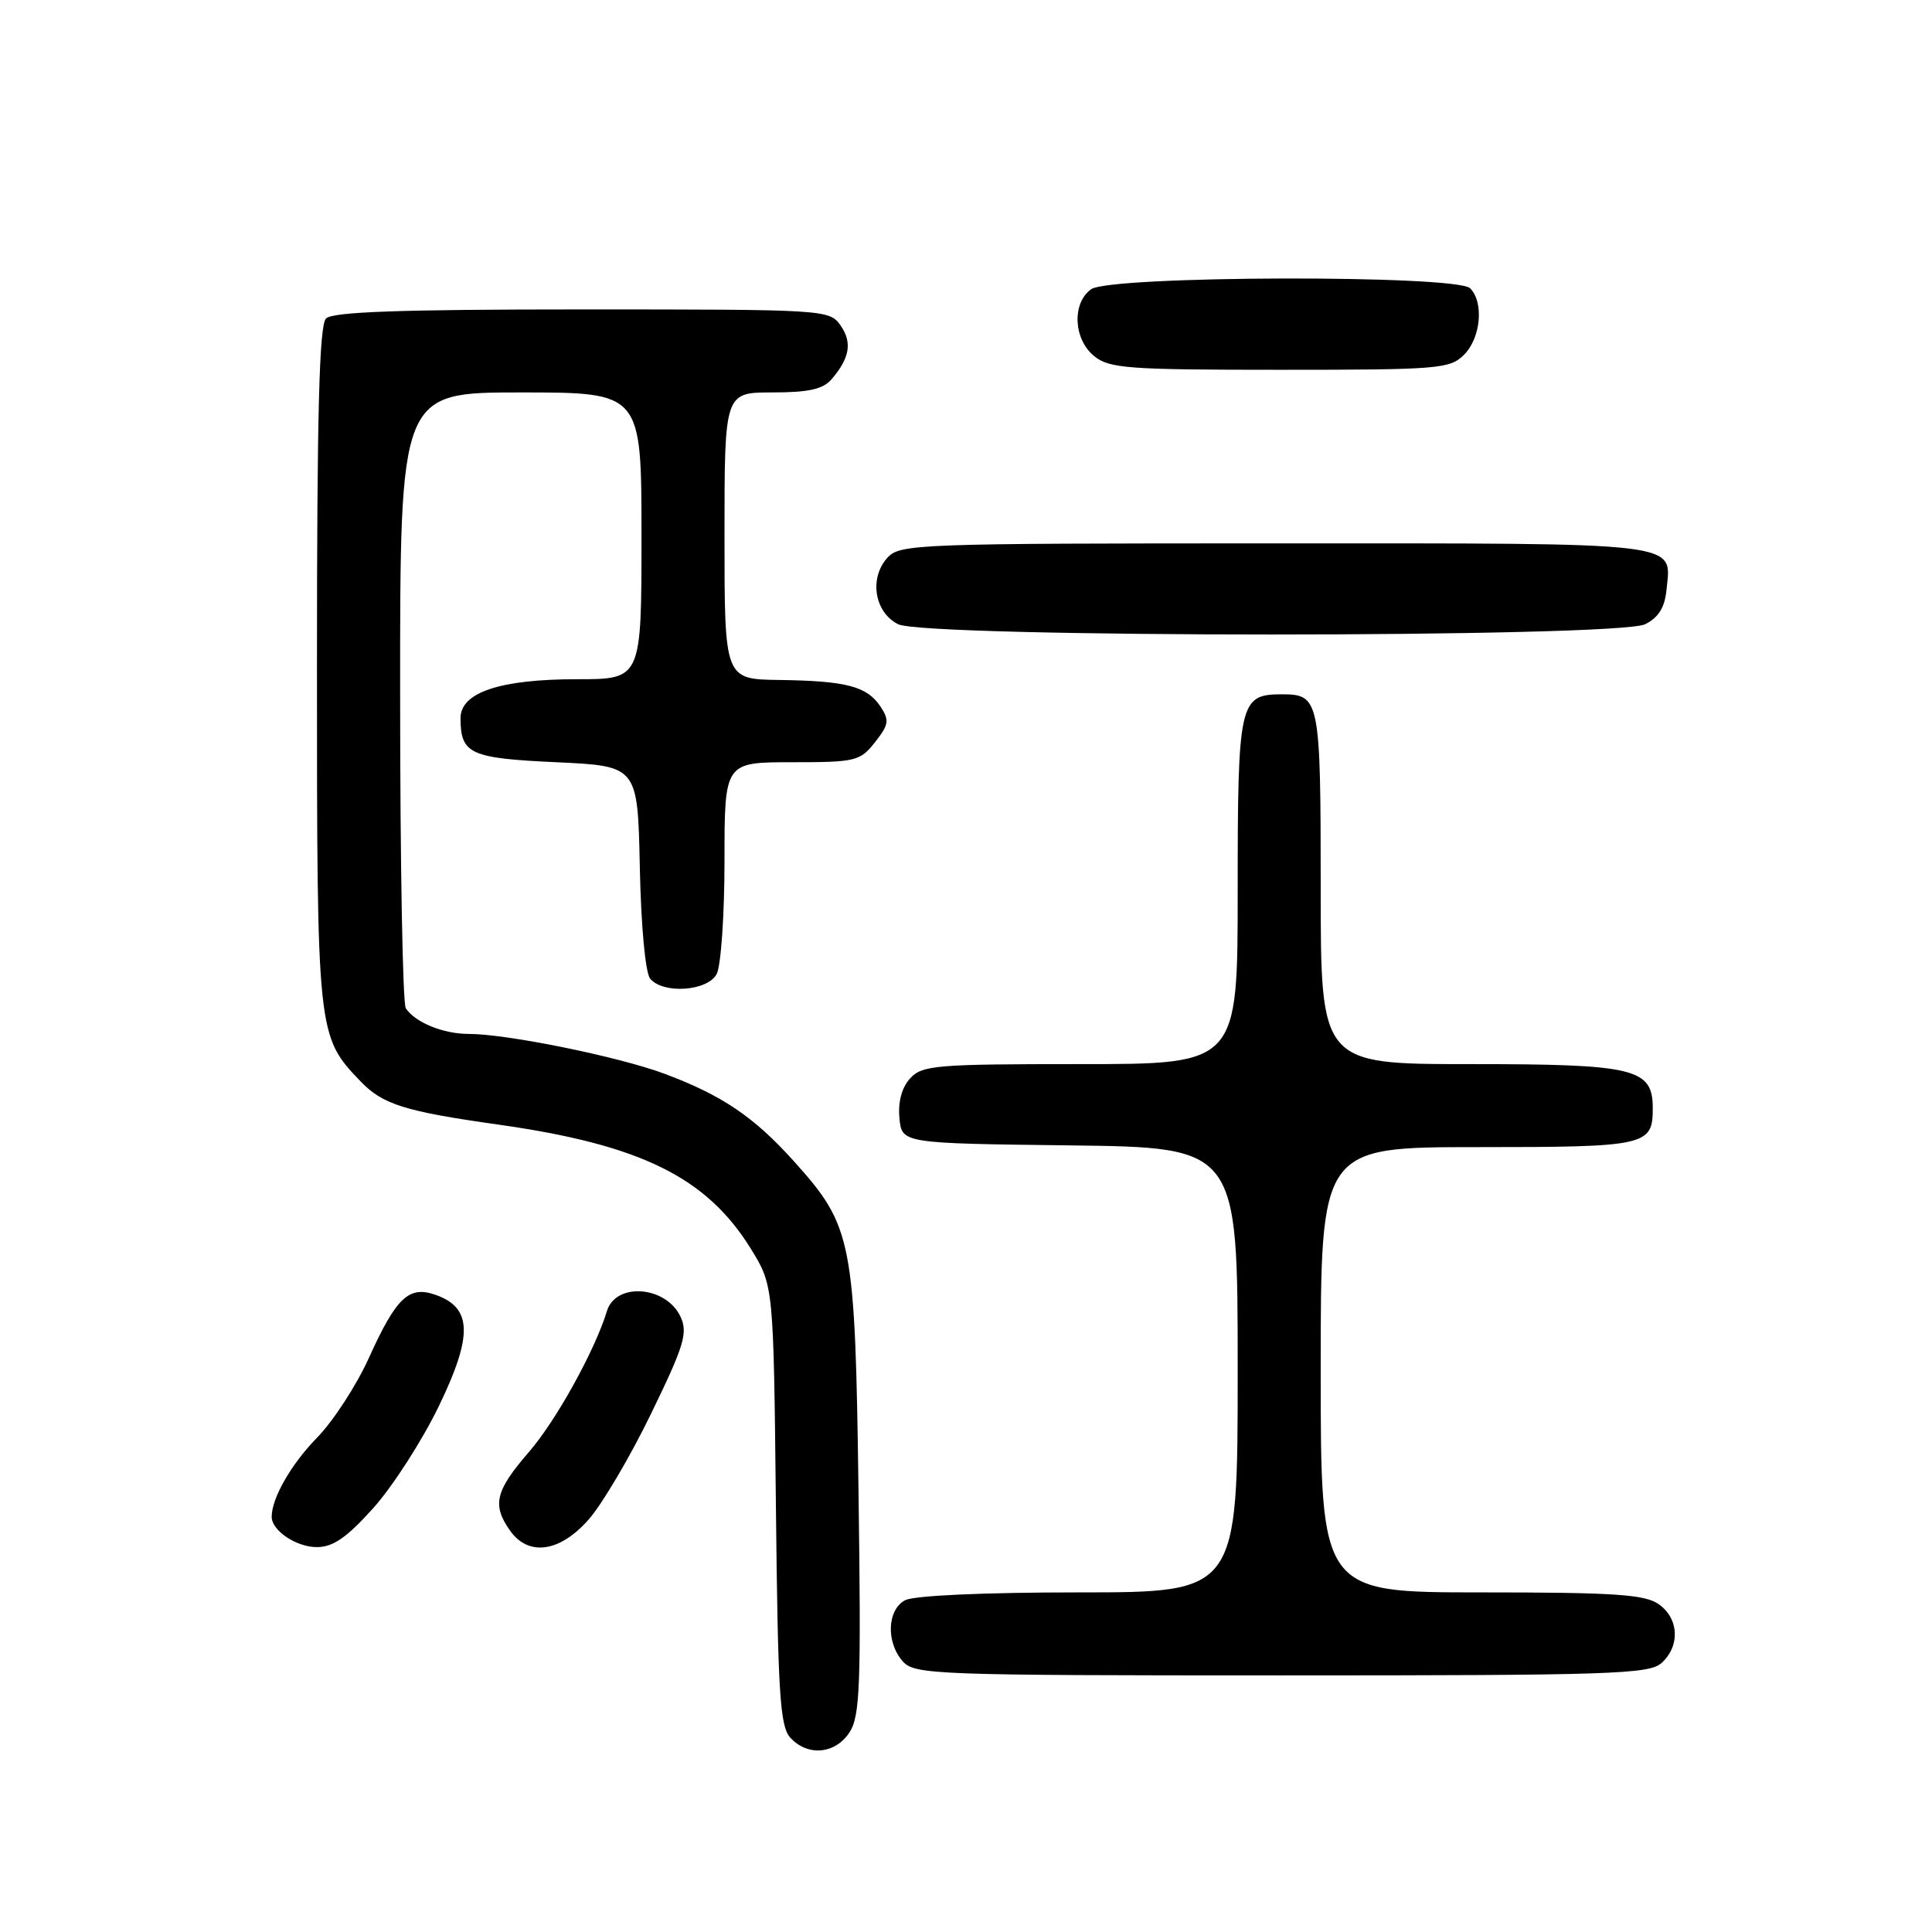 <?xml version="1.0" encoding="UTF-8" standalone="no"?>
<!DOCTYPE svg PUBLIC "-//W3C//DTD SVG 1.1//EN" "http://www.w3.org/Graphics/SVG/1.1/DTD/svg11.dtd" >
<svg xmlns="http://www.w3.org/2000/svg" xmlns:xlink="http://www.w3.org/1999/xlink" version="1.1" viewBox="0 0 256 256">
 <g >
 <path fill="currentColor"
d=" M 112.56 229.55 C 113.96 227.41 114.11 223.44 113.76 197.80 C 113.31 164.27 112.97 162.52 105.22 153.90 C 99.89 147.97 95.67 145.12 88.00 142.26 C 81.92 140.00 67.16 137.00 62.11 137.00 C 58.73 137.00 55.03 135.49 53.77 133.60 C 53.36 133.00 53.02 114.39 53.02 92.25 C 53.00 52.00 53.00 52.00 69.00 52.00 C 85.00 52.00 85.00 52.00 85.00 71.00 C 85.00 90.00 85.00 90.00 76.47 90.00 C 66.21 90.00 60.99 91.76 61.02 95.20 C 61.05 99.91 62.27 100.47 73.71 101.00 C 84.50 101.50 84.50 101.50 84.78 114.93 C 84.94 122.75 85.52 128.92 86.15 129.68 C 87.87 131.75 93.75 131.34 94.96 129.07 C 95.53 128.00 96.00 121.25 96.00 114.07 C 96.00 101.00 96.00 101.00 104.93 101.00 C 113.40 101.00 113.96 100.86 115.95 98.34 C 117.78 96.01 117.87 95.44 116.66 93.61 C 114.88 90.94 112.15 90.22 103.25 90.10 C 96.00 90.00 96.00 90.00 96.00 71.00 C 96.00 52.00 96.00 52.00 102.35 52.00 C 107.15 52.00 109.06 51.57 110.19 50.25 C 112.61 47.43 112.95 45.37 111.37 43.11 C 109.91 41.03 109.35 41.00 77.14 41.00 C 53.01 41.00 44.08 41.32 43.20 42.20 C 42.30 43.10 42.00 54.70 42.00 88.23 C 42.00 137.05 42.02 137.28 47.76 143.27 C 50.71 146.35 53.61 147.26 66.00 149.01 C 84.85 151.67 93.61 155.97 99.48 165.45 C 102.50 170.34 102.50 170.34 102.81 199.40 C 103.07 224.33 103.34 228.72 104.71 230.24 C 107.00 232.76 110.66 232.45 112.56 229.55 Z  M 220.17 220.35 C 222.66 218.09 222.47 214.44 219.78 212.56 C 217.94 211.27 213.92 211.00 196.28 211.00 C 175.00 211.00 175.00 211.00 175.00 181.50 C 175.00 152.00 175.00 152.00 195.80 152.00 C 218.16 152.00 219.00 151.81 219.00 146.86 C 219.00 141.56 216.68 141.00 194.78 141.00 C 175.00 141.00 175.00 141.00 175.00 117.70 C 175.00 92.68 174.86 92.00 169.87 92.00 C 164.22 92.00 164.00 92.97 164.00 118.07 C 164.00 141.00 164.00 141.00 143.15 141.00 C 123.92 141.00 122.18 141.15 120.58 142.91 C 119.48 144.12 118.98 146.02 119.18 148.16 C 119.50 151.50 119.50 151.50 141.75 151.77 C 164.00 152.04 164.00 152.04 164.00 181.52 C 164.00 211.00 164.00 211.00 142.93 211.00 C 130.33 211.00 121.09 211.42 119.93 212.04 C 117.53 213.32 117.39 217.66 119.65 220.17 C 121.21 221.90 124.09 222.00 169.83 222.00 C 213.57 222.00 218.52 221.84 220.17 220.35 Z  M 49.46 199.83 C 52.01 196.99 55.92 190.92 58.14 186.34 C 62.68 176.96 62.57 173.29 57.73 171.58 C 54.18 170.32 52.52 171.89 48.88 179.93 C 47.25 183.54 44.16 188.30 42.01 190.50 C 38.55 194.05 36.00 198.51 36.00 200.99 C 36.00 202.81 39.26 205.00 41.98 205.00 C 44.13 205.00 45.94 203.75 49.46 199.83 Z  M 78.02 201.32 C 79.80 199.29 83.52 192.99 86.28 187.30 C 90.64 178.33 91.16 176.64 90.19 174.51 C 88.31 170.39 81.59 169.85 80.42 173.73 C 78.83 178.94 73.69 188.24 70.09 192.39 C 65.64 197.54 65.18 199.39 67.56 202.78 C 70.01 206.28 74.18 205.70 78.02 201.32 Z  M 218.00 82.71 C 219.77 81.82 220.59 80.49 220.82 78.16 C 221.44 71.73 223.75 72.00 169.03 72.00 C 121.35 72.00 119.24 72.08 117.58 73.91 C 115.14 76.61 115.87 81.14 119.00 82.71 C 122.61 84.53 214.39 84.53 218.00 82.71 Z  M 194.00 47.00 C 196.22 44.78 196.65 40.05 194.80 38.20 C 192.99 36.39 147.05 36.51 144.57 38.33 C 142.01 40.20 142.24 44.96 144.99 47.19 C 146.99 48.82 149.49 49.00 169.61 49.00 C 190.67 49.00 192.12 48.88 194.00 47.00 Z "/>
</g>
</svg>